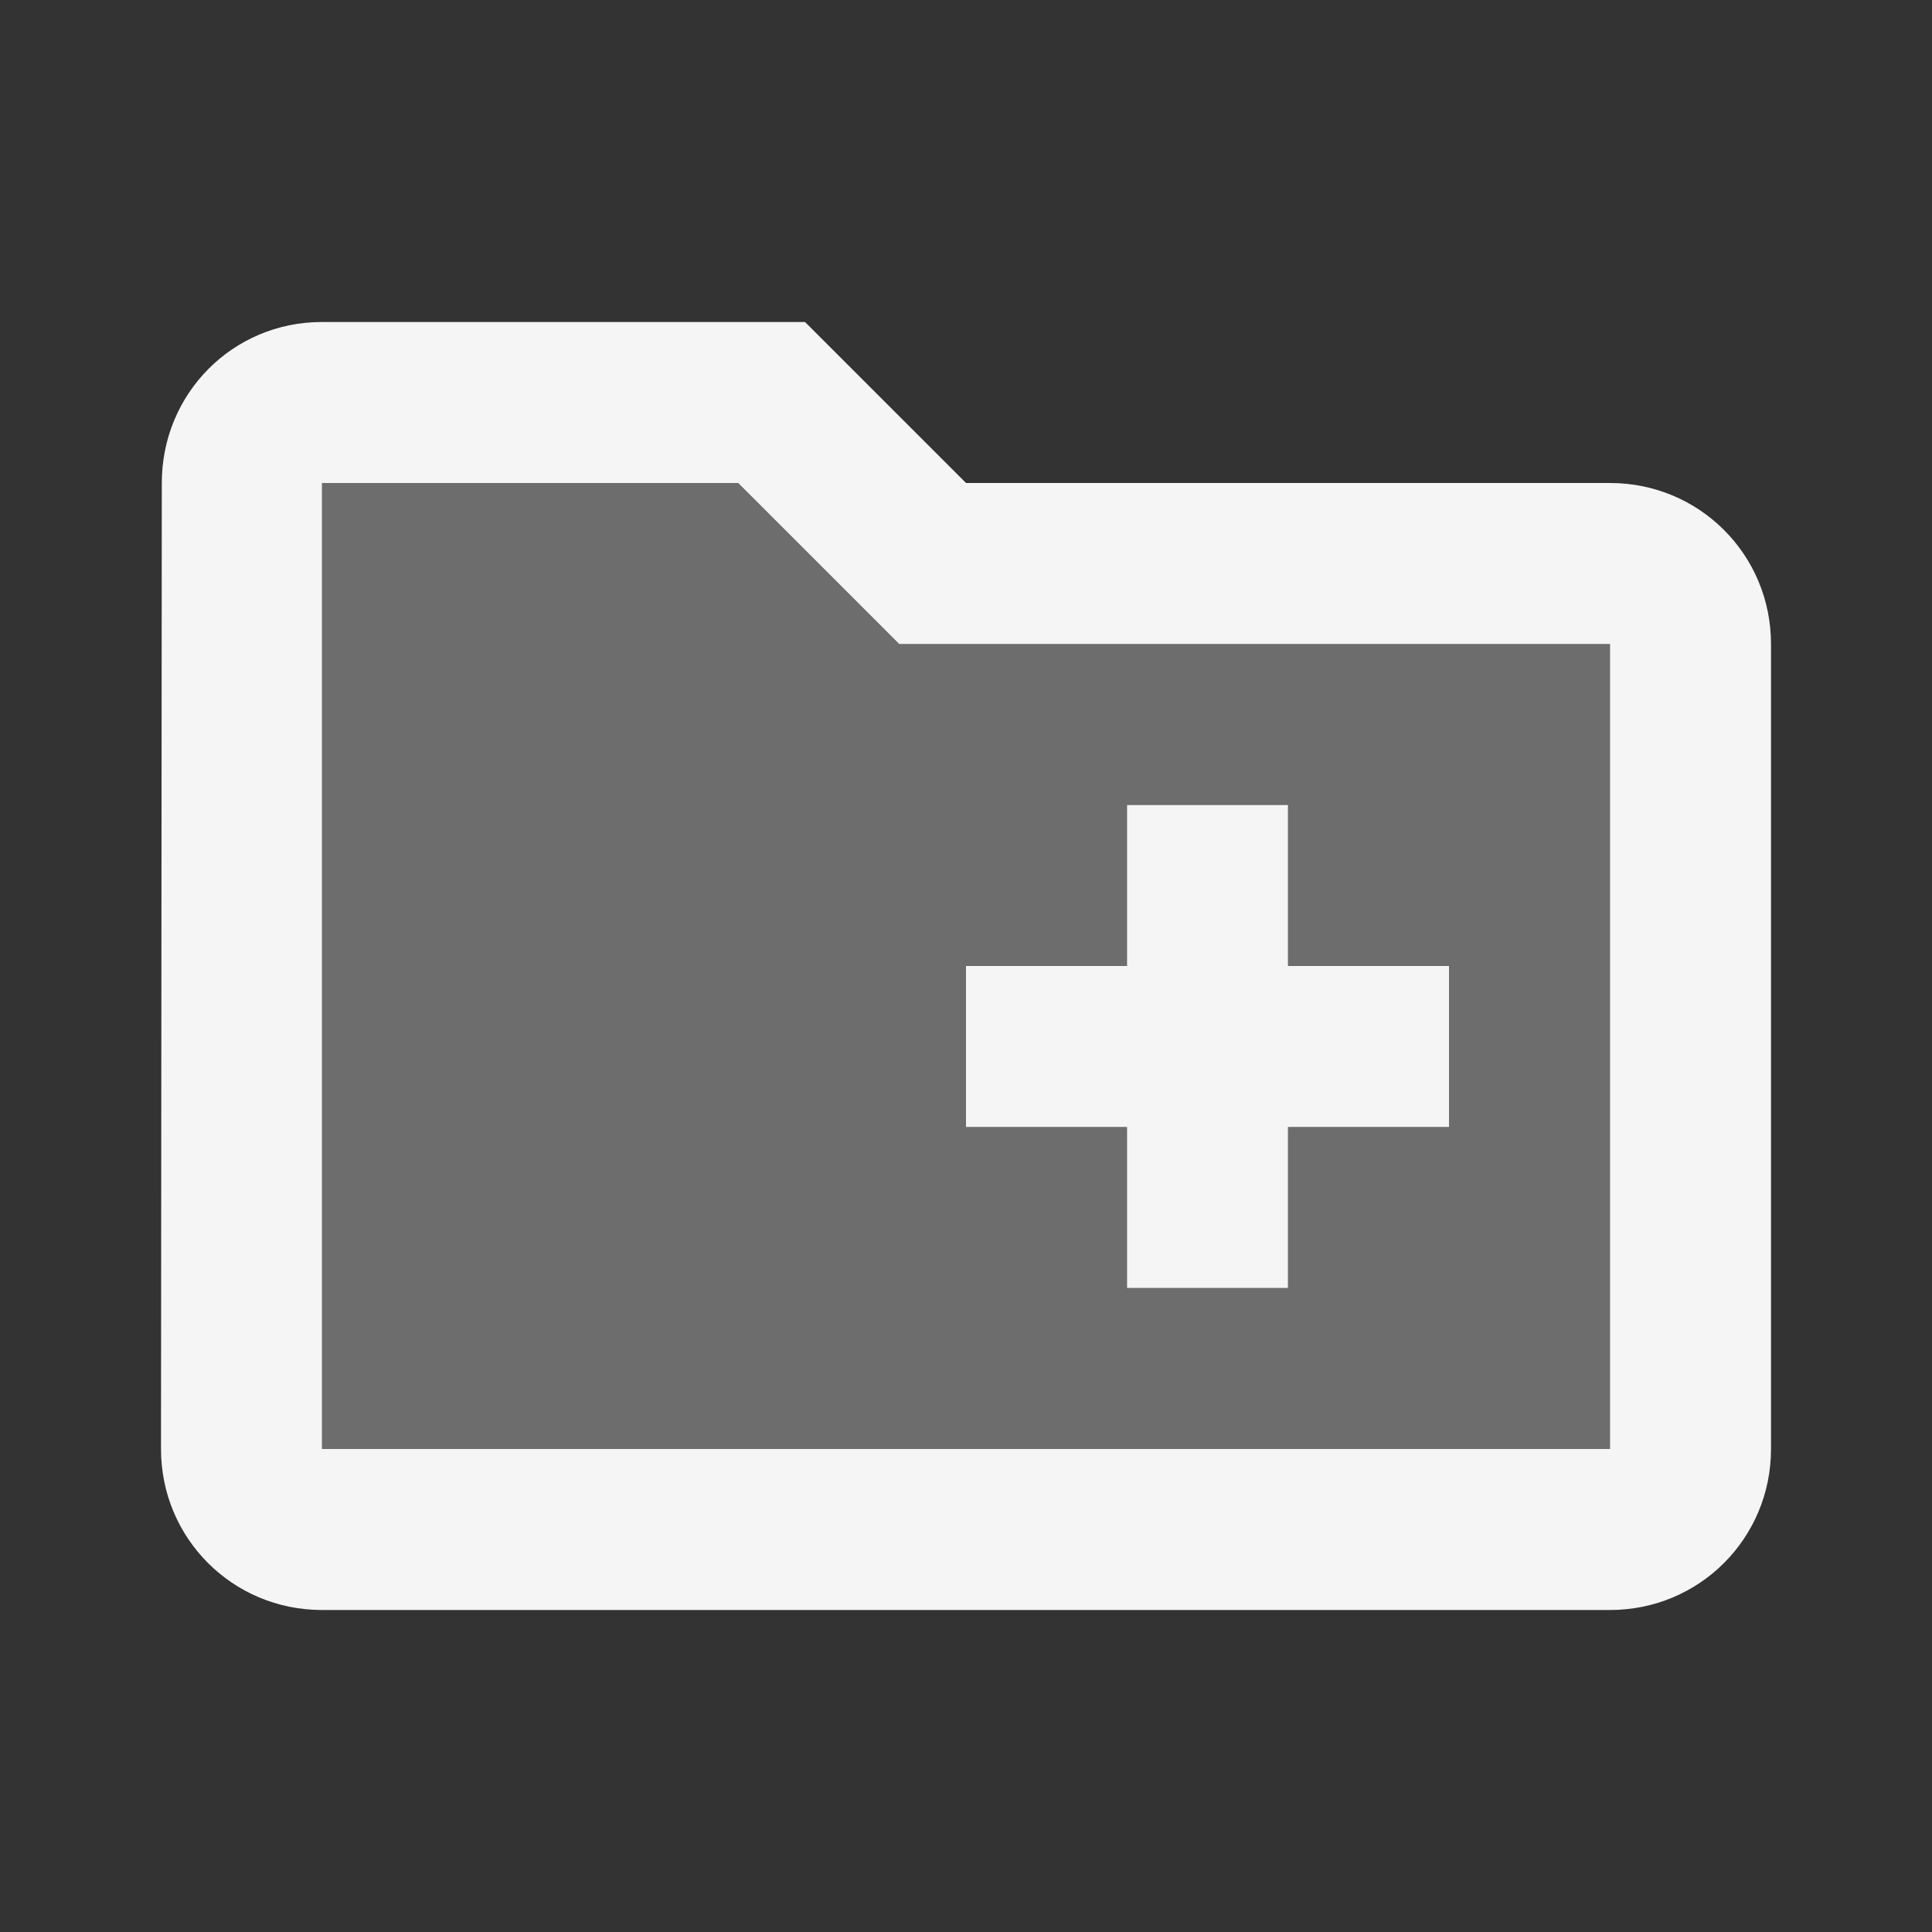 <svg width="24" height="24" viewBox="0 0 24 24" fill="none" xmlns="http://www.w3.org/2000/svg">
<rect x="0" y="0" width="24" height="24" fill="#333333" stroke="none"/>
<g clip-path="url(#clip0_1_140)">
<path opacity="0.3" d="M11.17 8L10.58 7.41L9.17 6H4V18H20V8H11.17ZM14 10H16V12H18V14H16V16H14V14H12V12H14V10Z" fill="#F5F5F5"/>
<path d="M20 6H12L10 4H4C2.89 4 2.01 4.89 2.01 6L2 18C2 19.11 2.89 20 4 20H20C21.11 20 22 19.11 22 18V8C22 6.89 21.11 6 20 6ZM20 18H4V6H9.17L10.58 7.41L11.17 8H20V18ZM12 14H14V16H16V14H18V12H16V10H14V12H12V14Z" fill="#F5F5F5"/>
</g>
<defs>
<clipPath id="clip0_1_140">
<rect width="24" height="24" fill="white"/>
</clipPath>
</defs>
</svg>
